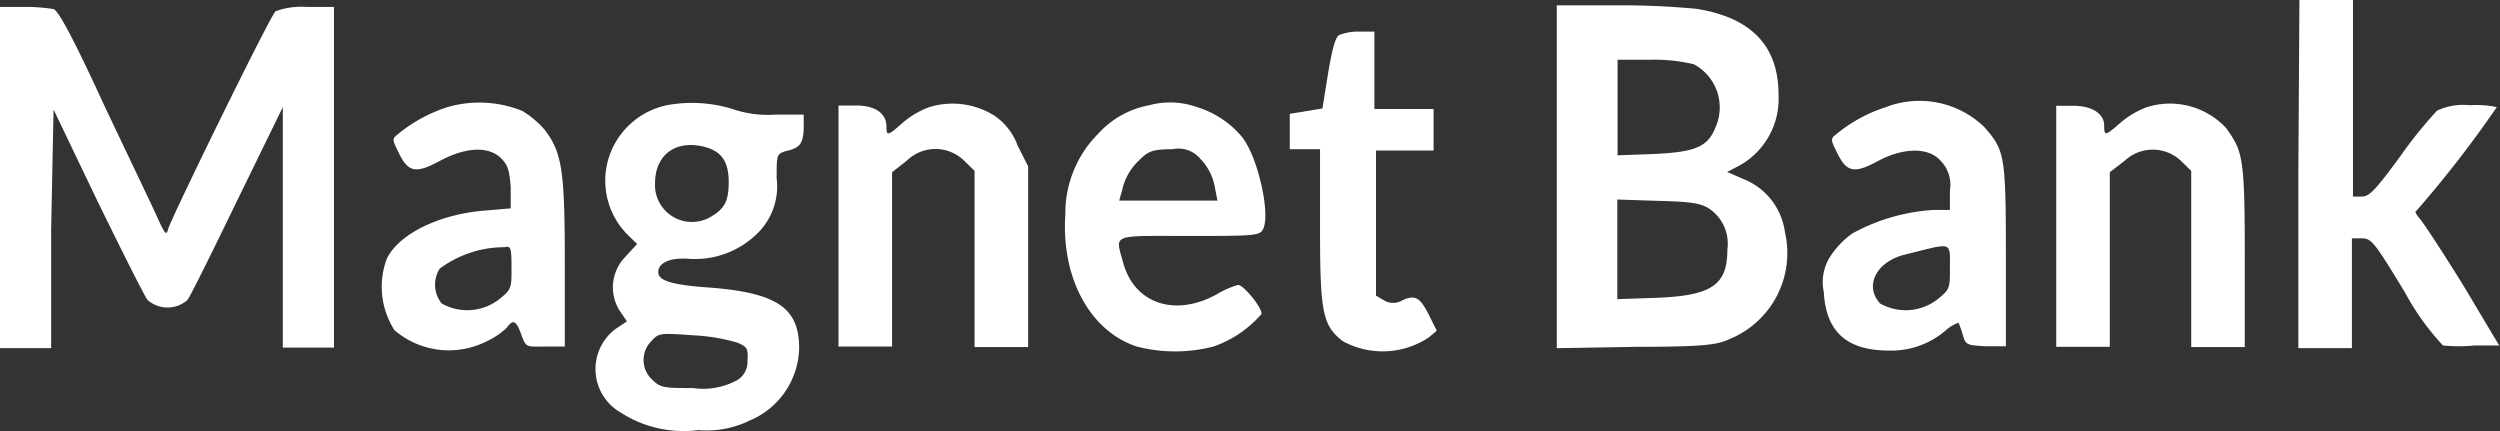 <svg id="Layer_1" data-name="Layer 1" xmlns="http://www.w3.org/2000/svg" viewBox="0 0 93.35 16.11"><rect x="0" y="0" width="93.35" height="16.11" fill="#333333" stroke="none"/><defs><style>.cls-1{fill:#fff;}</style></defs><title>magnet-bank2</title><path class="cls-1" d="M85.82,6.49V13h2V8.9l.39,0c.35,0,.49.21,1.58,2a9.5,9.5,0,0,0,1.43,2,5.81,5.81,0,0,0,1.17,0l.93,0L92,10.69c-.76-1.23-1.5-2.36-1.65-2.53s-.19-.29-.12-.29a42.09,42.09,0,0,0,3-3.87,3.63,3.63,0,0,0-1-.07,2.32,2.32,0,0,0-1.23.2,16.42,16.42,0,0,0-1.37,1.7c-.93,1.27-1.16,1.51-1.44,1.51h-.33V0h-2Z"/><path class="cls-1" d="M0,6.62V13H1.91l0-4.45L2,4.09,3.64,7.51c.92,1.88,1.75,3.54,1.87,3.69A1.12,1.12,0,0,0,7,11.2c.11-.14.94-1.82,1.86-3.72L10.56,4l0,4.49,0,4.49h1.91V.26h-1a2.81,2.81,0,0,0-1.18.16c-.2.17-3.81,7.54-4,8.1-.08.29-.11.26-.41-.39-.17-.39-1.09-2.3-2-4.22C2.7,1.34,2.17.39,2,.34A6.25,6.25,0,0,0,.87.26H0Z"/><path class="cls-1" d="M58.13,6.64V13l3-.05c2.51,0,3-.08,3.43-.28a3.47,3.47,0,0,0,2.09-4,2.49,2.49,0,0,0-1.59-2l-.57-.25.31-.16a2.85,2.85,0,0,0,1.61-2.73c0-1.8-1-2.87-3.06-3.2a29.61,29.61,0,0,0-3-.13H58.13ZM63.25,2.4a1.83,1.83,0,0,1,.81,2.35c-.29.73-.74.93-2.32,1L60.4,5.8V2.23h1.23A6.38,6.38,0,0,1,63.25,2.4Zm.57,5.39a1.58,1.58,0,0,1,.68,1.53c0,1.32-.58,1.72-2.64,1.8l-1.47.05V7.45l1.53.05C63.15,7.53,63.51,7.59,63.82,7.79Z"/><path class="cls-1" d="M50,1.31c-.14.09-.26.54-.41,1.43l-.21,1.31-.61.1-.61.1V5.57l.57,0,.56,0V8.5c0,3.2.1,3.65.85,4.24a3.11,3.11,0,0,0,3.21-.14l.3-.25-.23-.46c-.38-.79-.56-.9-1.05-.68a.66.66,0,0,1-.7,0l-.29-.17,0-2.71,0-2.71h2.15V4.07H51.32V1.18h-.56A1.93,1.93,0,0,0,50,1.31Z"/><path class="cls-1" d="M16.71,4a5.59,5.59,0,0,0-1.84,1c-.23.18-.23.2,0,.67.37.77.64.83,1.55.34s1.78-.58,2.27-.12c.27.26.33.45.38,1.1l0,.79-.93.08c-1.74.13-3.26.88-3.7,1.81a3,3,0,0,0,.29,2.66,3.12,3.12,0,0,0,3.43.42,2.74,2.74,0,0,0,.76-.51c.24-.33.35-.28.54.24s.19.46.9.46h.73V9.86c0-3.5-.1-4.14-.74-5a3.5,3.5,0,0,0-.85-.72A4.28,4.28,0,0,0,16.71,4Zm2.39,6c0,.75,0,.8-.43,1.15a1.94,1.94,0,0,1-2.18.18,1.12,1.12,0,0,1-.07-1.3,4.06,4.06,0,0,1,2.42-.8C19.07,9.18,19.1,9.23,19.1,10Z"/><path class="cls-1" d="M24.95,3.92a2.89,2.89,0,0,0-1.69,1,2.86,2.86,0,0,0,.17,3.84l.36.35-.43.47a1.63,1.63,0,0,0-.19,2.07l.24.35-.42.28a1.87,1.87,0,0,0,.18,3.12,4.32,4.32,0,0,0,2.9.66A3.66,3.66,0,0,0,28,15.7,3,3,0,0,0,29.84,13c0-1.5-.82-2.06-3.31-2.26-1.46-.1-1.95-.26-1.95-.58s.38-.54,1.09-.5a3.31,3.31,0,0,0,2.51-.85A2.46,2.46,0,0,0,29,6.65c0-.85,0-.89.31-1,.55-.12.67-.26.7-.83l0-.54H28.94a4.05,4.05,0,0,1-1.59-.21A5.13,5.13,0,0,0,24.95,3.92ZM26.4,5.51c.57.18.81.56.81,1.29s-.17,1-.66,1.29a1.38,1.38,0,0,1-2.09-1.27C24.47,5.73,25.3,5.18,26.4,5.51Zm1.15,7.29c.36.16.39.22.36.67a.79.79,0,0,1-.45.76,2.64,2.64,0,0,1-1.58.26c-1,0-1.21,0-1.49-.28a1,1,0,0,1-.1-1.44c.31-.34.32-.34,1.59-.25A7,7,0,0,1,27.55,12.8Z"/><path class="cls-1" d="M34.7,4a3.22,3.22,0,0,0-1,.59c-.55.49-.6.49-.6.14,0-.5-.42-.79-1.13-.79h-.66v9h2V6.43L33.86,6A1.53,1.53,0,0,1,36,6l.39.38,0,3.29,0,3.29h2l0-3.37,0-3.38L38,5.44a2.27,2.27,0,0,0-.9-1.14A2.94,2.94,0,0,0,34.7,4Z"/><path class="cls-1" d="M42.91,3.93A3.41,3.41,0,0,0,41,5,4.2,4.2,0,0,0,39.78,8c-.16,2.39.93,4.37,2.67,4.94a5.73,5.73,0,0,0,2.86,0,4.2,4.2,0,0,0,1.79-1.21c.06-.2-.66-1.09-.87-1.09a3.12,3.12,0,0,0-.78.34c-1.56.87-3.09.37-3.51-1.17-.3-1.09-.48-1,2.43-1,2.2,0,2.64,0,2.76-.2.35-.46-.13-2.69-.74-3.48A3.55,3.55,0,0,0,44.7,4,3,3,0,0,0,42.91,3.93Zm1.91,2a2,2,0,0,1,.53,1l.11.56H41.79l.11-.38A2.14,2.14,0,0,1,42.52,6c.37-.37.51-.42,1.27-.43A1.06,1.06,0,0,1,44.82,5.93Z"/><path class="cls-1" d="M70.42,4a5.59,5.59,0,0,0-1.84,1c-.23.18-.23.2,0,.67.37.77.64.83,1.55.34S72,5.48,72.46,6a1.28,1.28,0,0,1,.35,1.11v.73h-.63a7.21,7.21,0,0,0-3,.87,3.11,3.11,0,0,0-.82.84,1.77,1.77,0,0,0-.26,1.35c.08,1.48.85,2.18,2.4,2.19a3.12,3.12,0,0,0,2.15-.75,1.41,1.41,0,0,1,.48-.29,3.41,3.41,0,0,1,.16.45c.11.38.14.39.86.43l.75,0,0-3.45c0-3.75-.06-3.87-.8-4.73A3.48,3.48,0,0,0,70.42,4Zm2.39,6c0,.75,0,.8-.43,1.15a1.94,1.94,0,0,1-2.18.18c-.61-.67-.12-1.6,1-1.84C72.92,9.06,72.81,9,72.81,10Z"/><path class="cls-1" d="M80.17,4a3.22,3.22,0,0,0-1,.59c-.56.49-.6.5-.6.09s-.42-.73-1.16-.73h-.63v9h2V6.43L79.34,6a1.53,1.53,0,0,1,2.09,0l.39.38,0,3.29,0,3.29h2l0-3.45c0-3.66-.08-3.86-.69-4.72A2.86,2.86,0,0,0,80.17,4Z"/></svg>